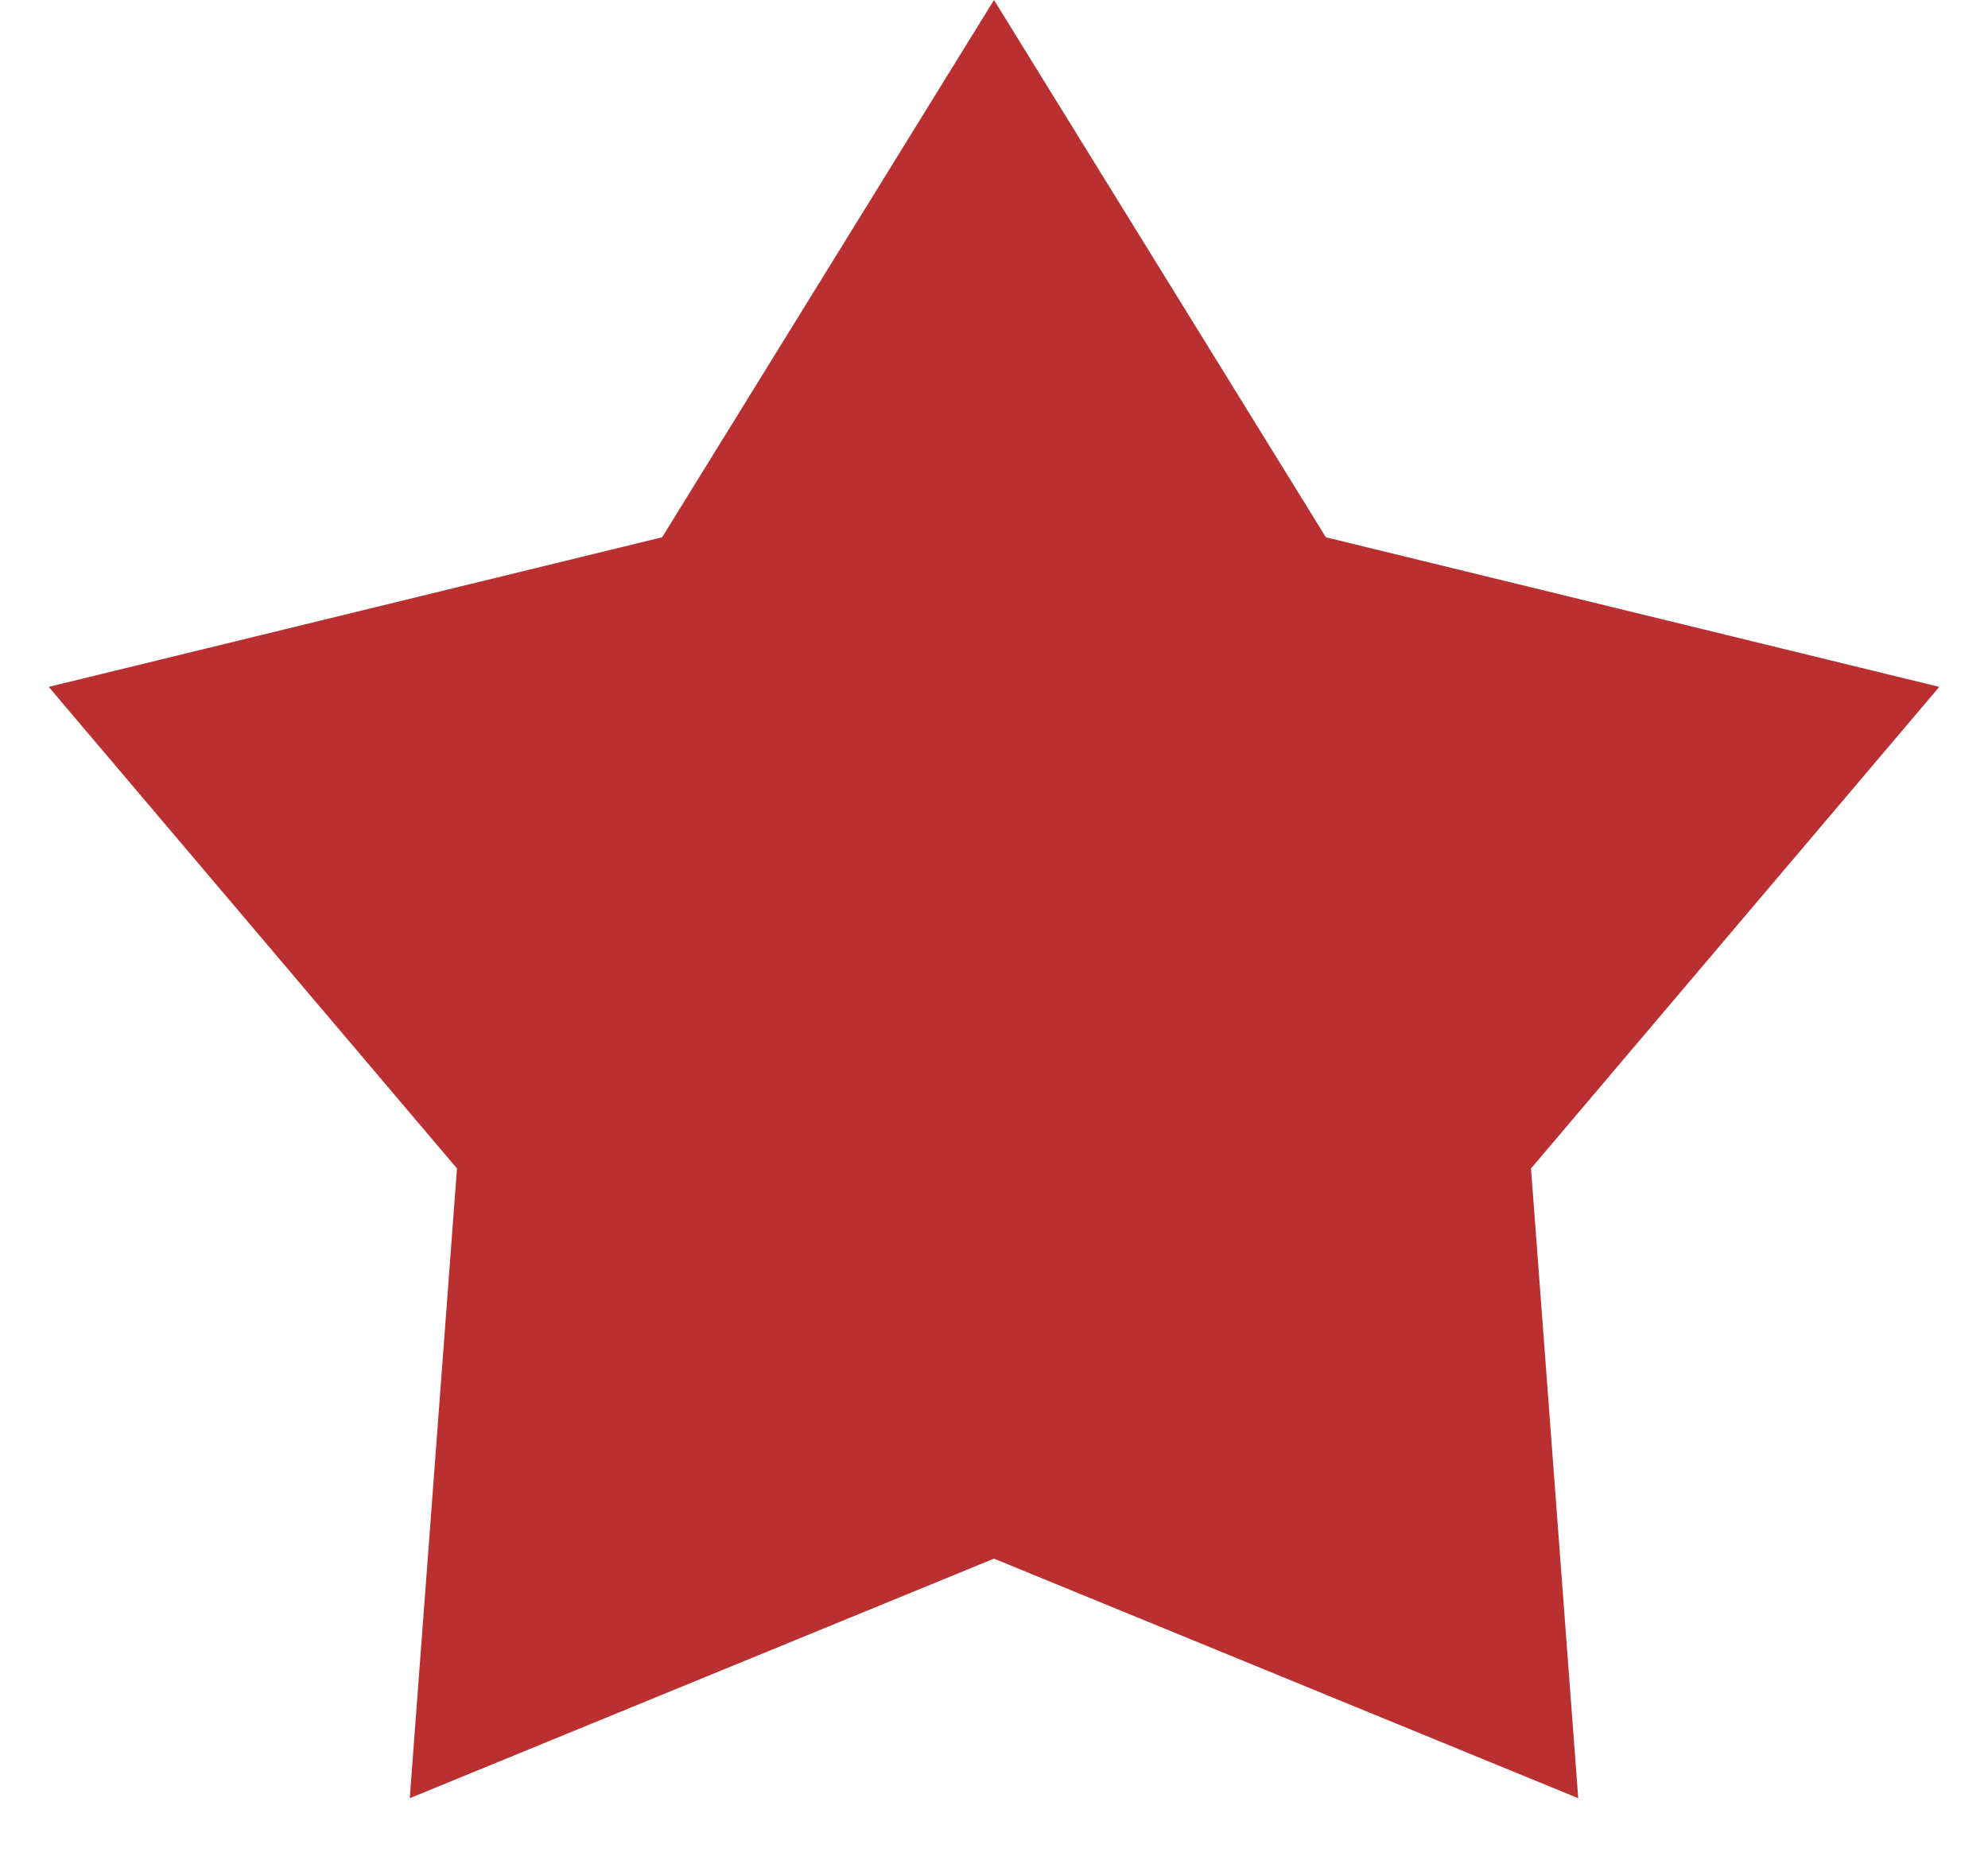 <svg width="16" height="15" viewBox="0 0 16 15" fill="#BA2F30" xmlns="http://www.w3.org/2000/svg">
              <path d="M8 0L10.671 4.324L15.608 5.528L12.322 9.404L12.702 14.472L8 12.544L3.298 14.472L3.678 9.404L0.392 5.528L5.329 4.324L8 0Z"></path>
            </svg>